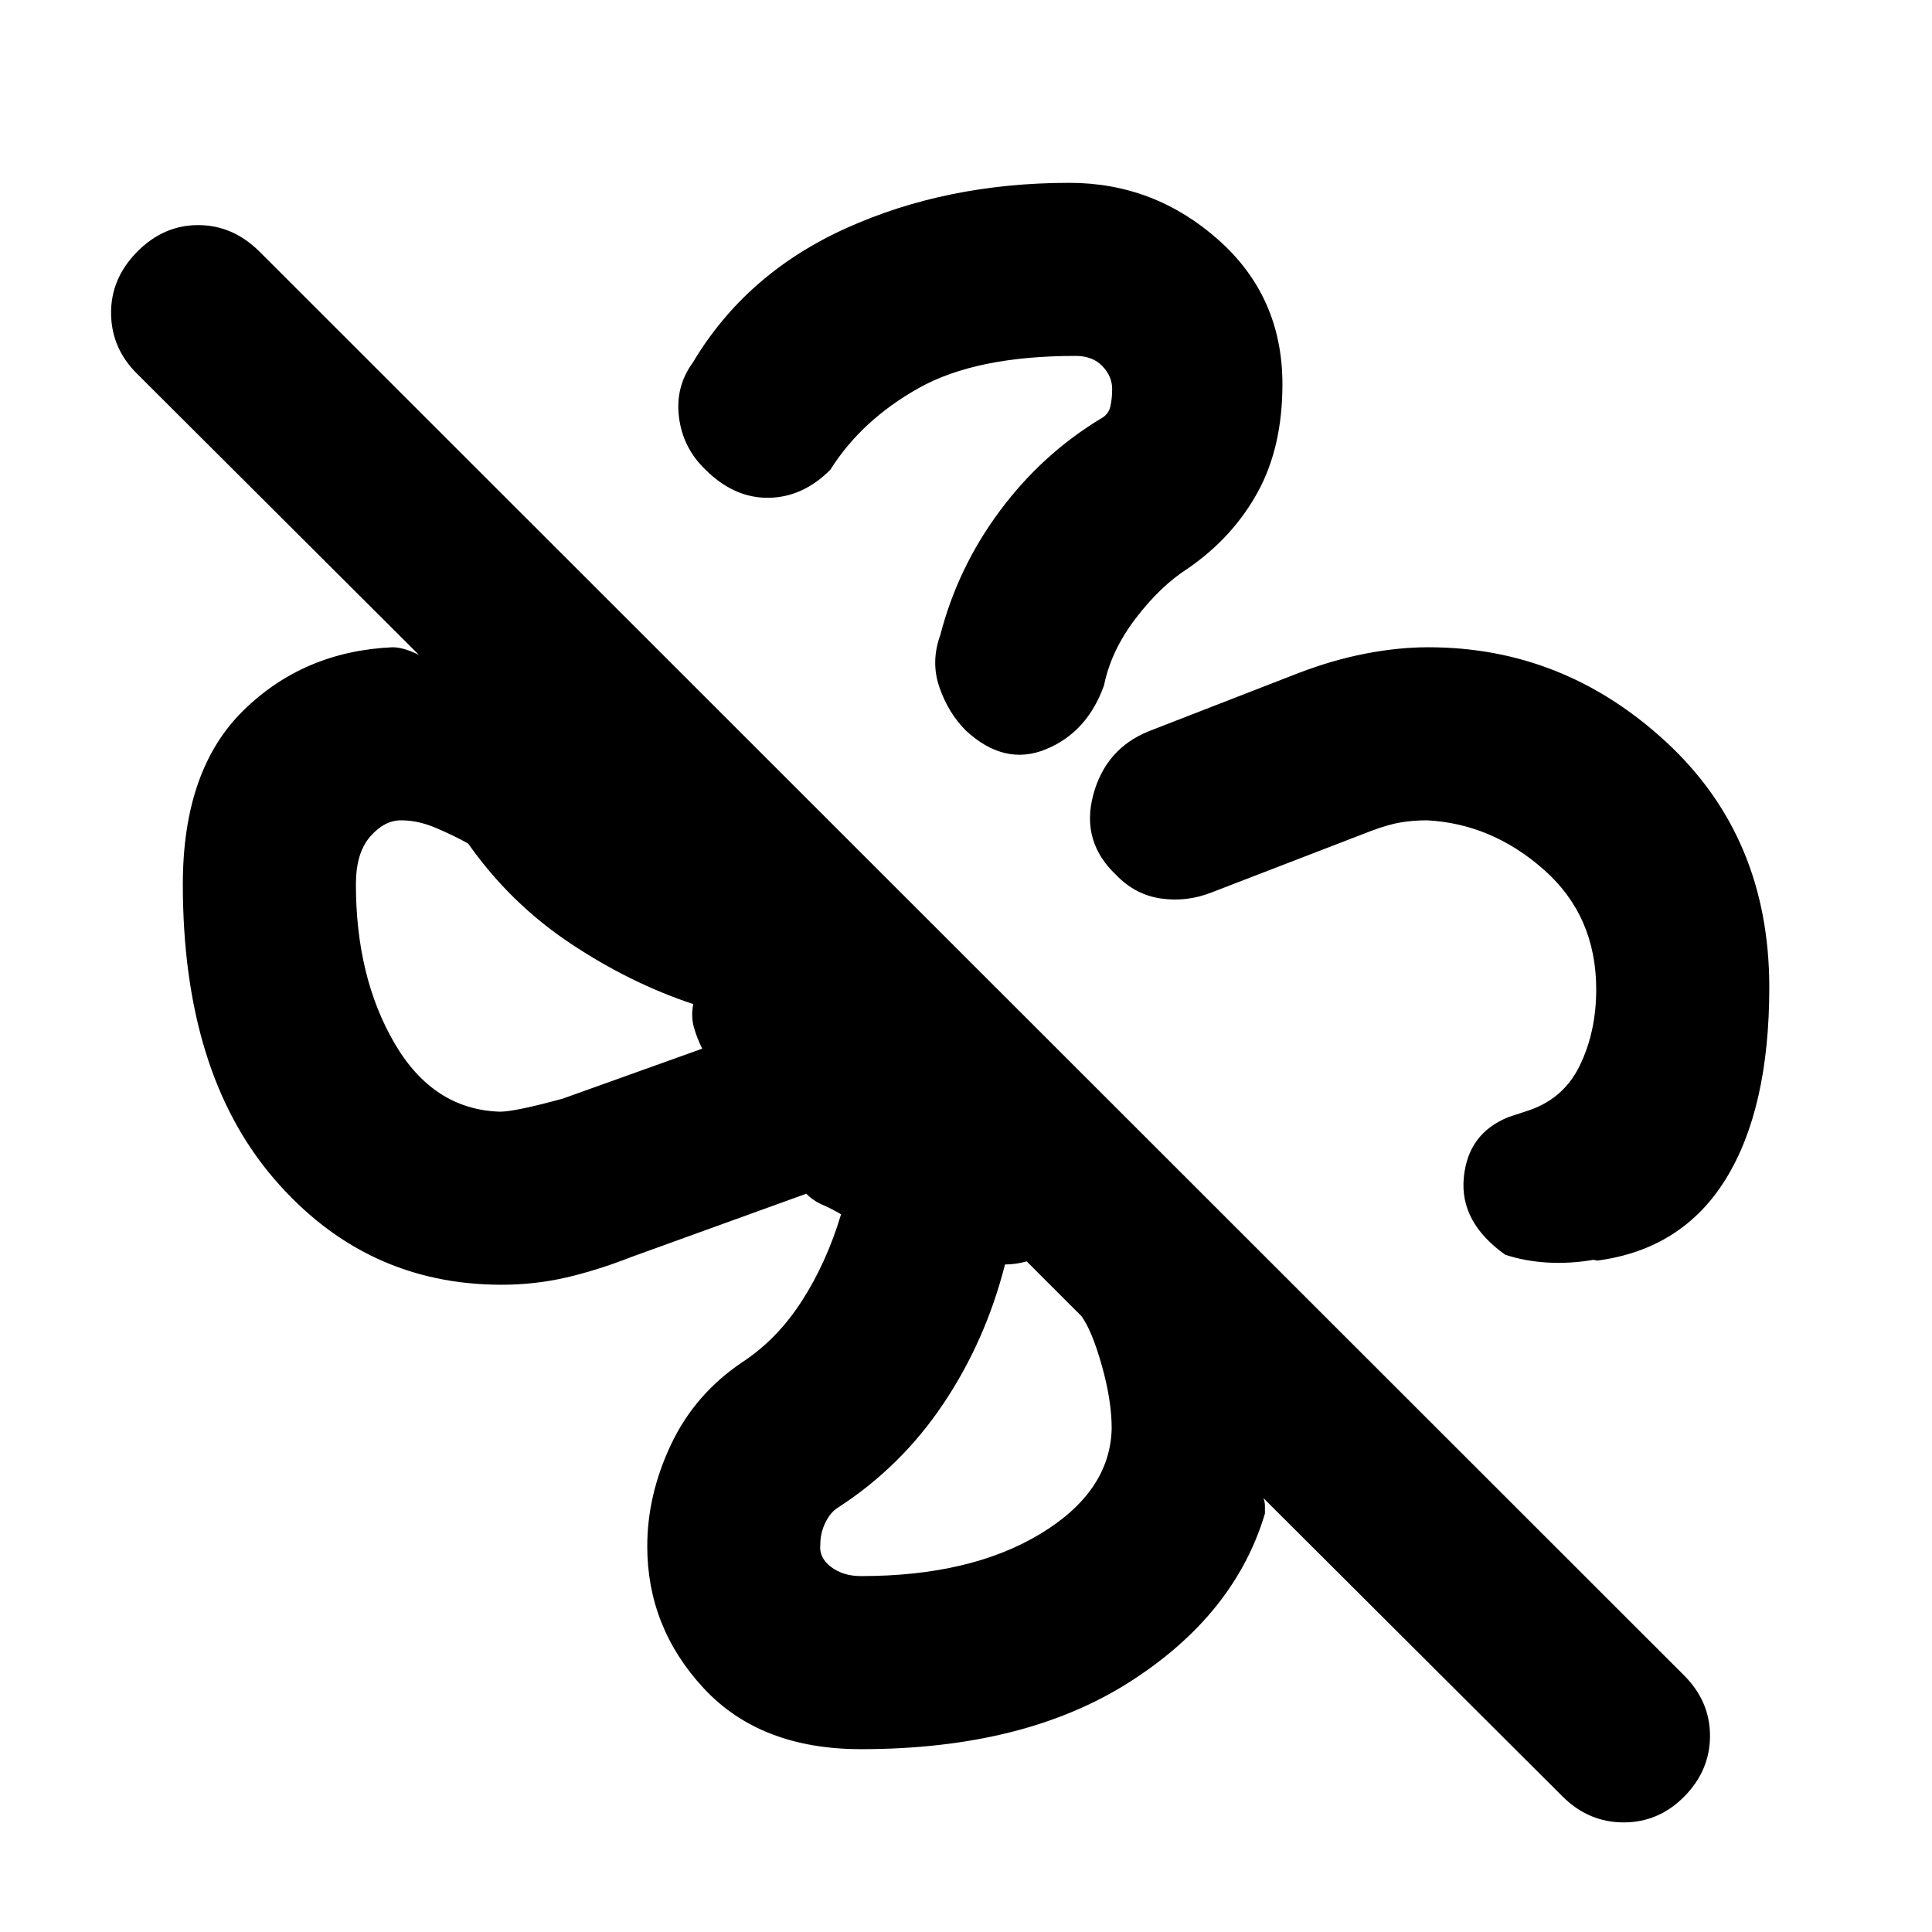<svg xmlns="http://www.w3.org/2000/svg" height="24" viewBox="0 -960 960 960" width="24"><path d="M637.23-769.08q0 31.23-12.27 53.62-12.27 22.38-34.58 37.84-13.77 8.77-26.03 24.85-12.27 16.08-15.74 33.23-8.3 23.39-28.92 31.85-20.61 8.46-39.77-9.31-8.69-8.69-13.11-21.42-4.42-12.73.42-26.04 8.69-33.62 29.65-61.77Q517.85-734.38 547-752q3.77-2 4.69-5.88.93-3.88.93-8.92 0-6.2-4.85-11.28-4.85-5.07-13.31-5.07-49.46 0-77.92 15.96t-43.93 40.58q-13.69 13.77-30.8 13.96-17.12.19-31.42-14.12-11.08-10.69-13-25.88-1.93-15.19 6.92-27.27 26.46-44.31 76.31-66.77 49.84-22.46 110.76-22.46 42.08 0 73.97 28.27 31.88 28.27 31.88 71.8Zm72.54 130.7q67.38 0 118.38 47.3 51 47.31 51 121.69 0 60.16-21.57 95.16-21.58 35-63.89 40.61l-1.92-.38q-11.62 2-22.85 1.35-11.23-.66-21-3.89-22.69-16.15-20.57-38.31Q729.46-397 749.77-405l7.92-2.61q18.77-5.62 27.12-22.58 8.34-16.96 8.34-38.2 0-36.46-25.96-59.42t-58.27-24.58q-6.41 0-12.66 1-6.26 1-15.01 4.29L602-516.54q-12.31 4.85-25.12 3-12.8-1.84-22.27-11.69-17.53-16.54-11.42-39.65 6.12-23.12 27.73-31.81l74.23-28.85q16.85-6.46 33.2-9.65 16.34-3.19 31.42-3.19ZM427.85-90.85q-50.07 0-78.15-30.23-28.08-30.24-28.08-70.61 0-25.54 11.81-50.55 11.81-25.01 35.42-40.91 17.38-11.39 29.65-30.5 12.27-19.12 19.42-42.97-4.69-2.77-9.23-4.73-4.54-1.96-8.07-5.5l-86.77 31.39q-16.85 6.61-32.45 10.23-15.6 3.61-32.17 3.61-67.84 0-113.11-52.73-45.27-52.73-45.27-146.26 0-56.78 30-86.27 30-29.5 74.15-31.5 5.39 0 12.89 3.65 7.5 3.65 8.81 8.66L68.31-774.08q-12.92-12.65-13.12-30.06-.19-17.4 12.91-30.7 13.1-13.31 30.38-13.31 17.29 0 30.6 13.31l707.69 707.3q12.92 12.88 12.92 30.06 0 17.17-12.71 30.09-12.71 12.93-30.19 12.93t-30.41-12.93L627.77-215.62q.77 1.93.77 3.85v3.85q-15 50.38-67.31 83.73-52.31 33.34-133.38 33.34ZM248.48-407.61q7.37 0 31.13-6.48l69.31-24.83q-2.69-5.46-4.15-10.7-1.46-5.23-.31-11.46-31.38-10.38-61.15-30.23-29.77-19.84-50.69-49.54-7-3.92-15.93-7.73-8.92-3.81-17.38-3.81-8.39 0-15.42 8.14-7.04 8.14-7.04 23.64 0 46.13 19.23 79.06 19.23 32.94 52.4 33.94Zm179.37 230.76q54.34 0 89.05-20.96 34.72-20.96 35.49-52.34 0-13.93-4.89-31.27-4.88-17.35-10.11-24.58l-27.24-27.23q-2.69.77-5.38 1.15-2.69.39-5.39.39-9.65 37.94-30.71 69.32-21.06 31.37-52.59 51.68-3.43 2.18-5.95 7.27t-2.52 10.88q-.76 6.46 5.26 11.08 6.01 4.61 14.98 4.61ZM263.39-480Zm215.84 225.15Zm-64.38-407.23Zm226.92 225.93Z"/></svg>